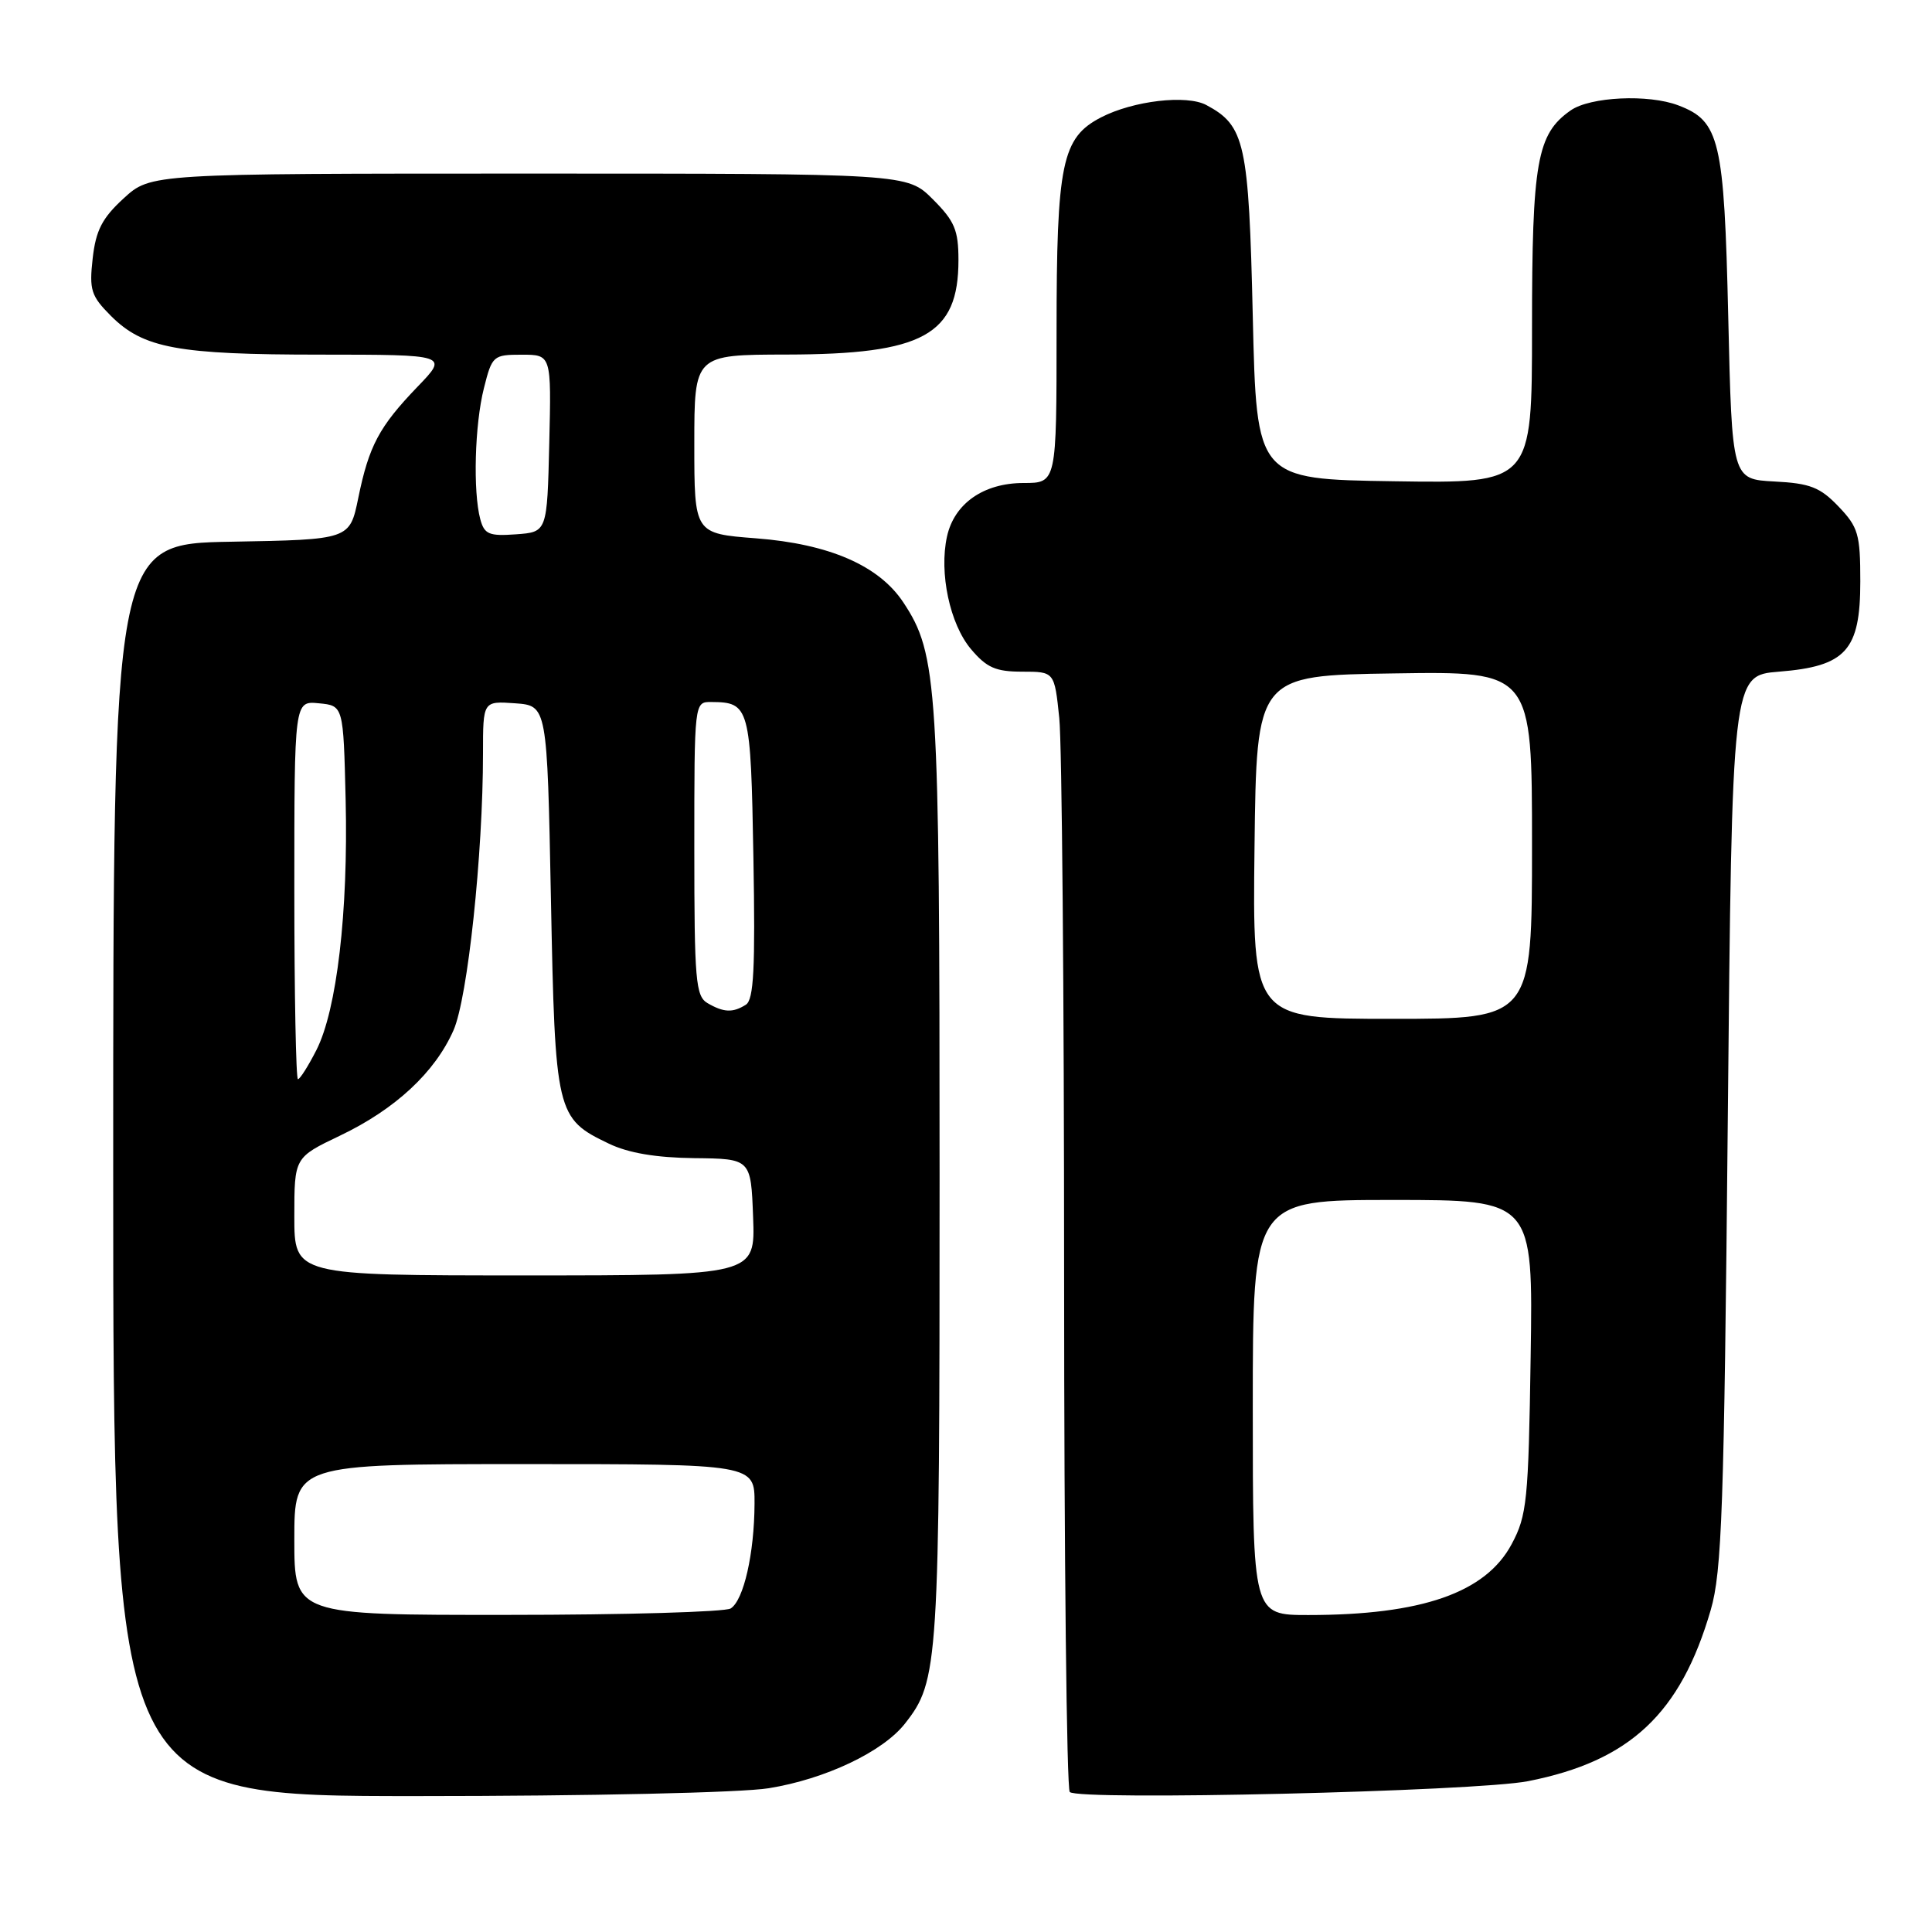 <?xml version="1.0" encoding="UTF-8" standalone="no"?>
<!DOCTYPE svg PUBLIC "-//W3C//DTD SVG 1.1//EN" "http://www.w3.org/Graphics/SVG/1.1/DTD/svg11.dtd" >
<svg xmlns="http://www.w3.org/2000/svg" xmlns:xlink="http://www.w3.org/1999/xlink" version="1.1" viewBox="0 0 256 256">
 <g >
 <path fill="currentColor"
d=" M 101.86 236.95 C 109.36 235.74 116.96 232.13 119.90 228.40 C 124.38 222.70 124.50 220.85 124.50 156.00 C 124.50 90.61 124.25 86.70 119.69 79.81 C 116.46 74.94 109.89 72.08 100.18 71.33 C 92.00 70.70 92.00 70.70 92.00 58.85 C 92.00 47.00 92.00 47.00 104.25 46.98 C 122.36 46.95 127.00 44.39 127.00 34.47 C 127.00 30.49 126.50 29.30 123.60 26.40 C 120.20 23.00 120.20 23.00 70.09 23.00 C 19.97 23.00 19.97 23.00 16.39 26.28 C 13.53 28.90 12.70 30.52 12.28 34.24 C 11.81 38.42 12.06 39.21 14.70 41.86 C 19.00 46.15 23.52 46.99 42.46 46.99 C 59.42 47.00 59.42 47.00 55.32 51.25 C 50.23 56.55 48.89 59.06 47.47 66.00 C 46.34 71.50 46.34 71.50 30.67 71.78 C 15.00 72.05 15.00 72.05 15.00 155.03 C 15.00 238.00 15.00 238.00 55.25 237.99 C 78.11 237.99 98.25 237.54 101.86 236.95 Z  M 202.50 236.01 C 215.98 233.35 222.69 227.06 226.68 213.33 C 228.16 208.25 228.45 199.93 228.94 148.50 C 229.50 89.50 229.50 89.50 235.72 89.00 C 244.61 88.29 246.50 86.19 246.50 77.04 C 246.50 70.78 246.23 69.85 243.61 67.11 C 241.17 64.56 239.84 64.04 235.11 63.80 C 229.50 63.50 229.50 63.50 229.00 41.95 C 228.46 18.51 227.87 16.04 222.38 13.96 C 218.42 12.45 210.71 12.82 208.12 14.63 C 203.65 17.76 203.00 21.40 203.00 43.49 C 203.00 64.05 203.00 64.05 184.75 63.77 C 166.50 63.50 166.50 63.50 166.00 41.95 C 165.47 18.90 164.97 16.66 159.85 13.92 C 157.24 12.52 150.16 13.35 145.90 15.55 C 140.70 18.24 140.00 21.60 140.00 43.97 C 140.00 64.00 140.00 64.00 135.63 64.00 C 130.33 64.00 126.44 66.72 125.48 71.10 C 124.42 75.92 125.86 82.68 128.65 86.00 C 130.73 88.47 131.93 89.00 135.45 89.00 C 139.72 89.00 139.72 89.00 140.36 95.15 C 140.71 98.53 141.00 131.75 141.00 168.98 C 141.00 206.21 141.34 237.02 141.75 237.45 C 142.88 238.62 195.61 237.38 202.50 236.01 Z  M 39.00 204.00 C 39.00 194.00 39.00 194.00 69.50 194.00 C 100.00 194.00 100.00 194.00 99.98 199.25 C 99.95 205.86 98.54 212.04 96.82 213.13 C 96.10 213.59 82.79 213.98 67.25 213.98 C 39.00 214.00 39.00 214.00 39.00 204.00 Z  M 39.00 161.18 C 39.00 153.37 39.00 153.37 45.07 150.47 C 52.37 146.98 57.63 142.10 60.09 136.52 C 61.97 132.27 64.00 113.21 64.00 99.80 C 64.00 92.89 64.00 92.89 68.25 93.19 C 72.50 93.50 72.50 93.50 73.00 119.05 C 73.56 147.62 73.69 148.19 80.68 151.54 C 83.26 152.78 86.93 153.40 92.00 153.46 C 99.50 153.54 99.50 153.54 99.79 161.27 C 100.08 169.00 100.08 169.00 69.54 169.00 C 39.00 169.00 39.00 169.00 39.00 161.18 Z  M 39.00 117.94 C 39.00 92.87 39.00 92.87 42.25 93.19 C 45.50 93.50 45.50 93.50 45.80 106.00 C 46.15 120.86 44.63 133.84 41.92 139.15 C 40.84 141.27 39.74 143.00 39.48 143.00 C 39.22 143.00 39.00 131.72 39.00 117.94 Z  M 93.75 132.92 C 92.18 132.00 92.00 129.92 92.00 112.45 C 92.00 93.00 92.00 93.00 94.25 93.02 C 99.32 93.05 99.48 93.63 99.83 113.60 C 100.09 128.35 99.88 132.46 98.83 133.13 C 97.10 134.22 95.90 134.17 93.75 132.92 Z  M 63.64 68.80 C 62.66 65.13 62.90 56.27 64.12 51.44 C 65.20 47.13 65.35 47.00 69.15 47.00 C 73.06 47.00 73.06 47.00 72.78 58.75 C 72.50 70.50 72.50 70.50 68.38 70.80 C 64.80 71.06 64.18 70.80 63.64 68.80 Z  M 166.00 186.50 C 166.00 159.00 166.00 159.00 184.57 159.00 C 203.14 159.00 203.14 159.00 202.82 179.75 C 202.53 198.87 202.33 200.82 200.30 204.61 C 196.86 211.05 188.39 214.00 173.36 214.00 C 166.00 214.00 166.00 214.00 166.00 186.50 Z  M 166.23 112.25 C 166.50 89.50 166.50 89.50 184.75 89.23 C 203.00 88.95 203.00 88.95 203.00 111.98 C 203.00 135.00 203.00 135.00 184.48 135.00 C 165.96 135.00 165.96 135.00 166.23 112.25 Z "/>
</g>
</svg>